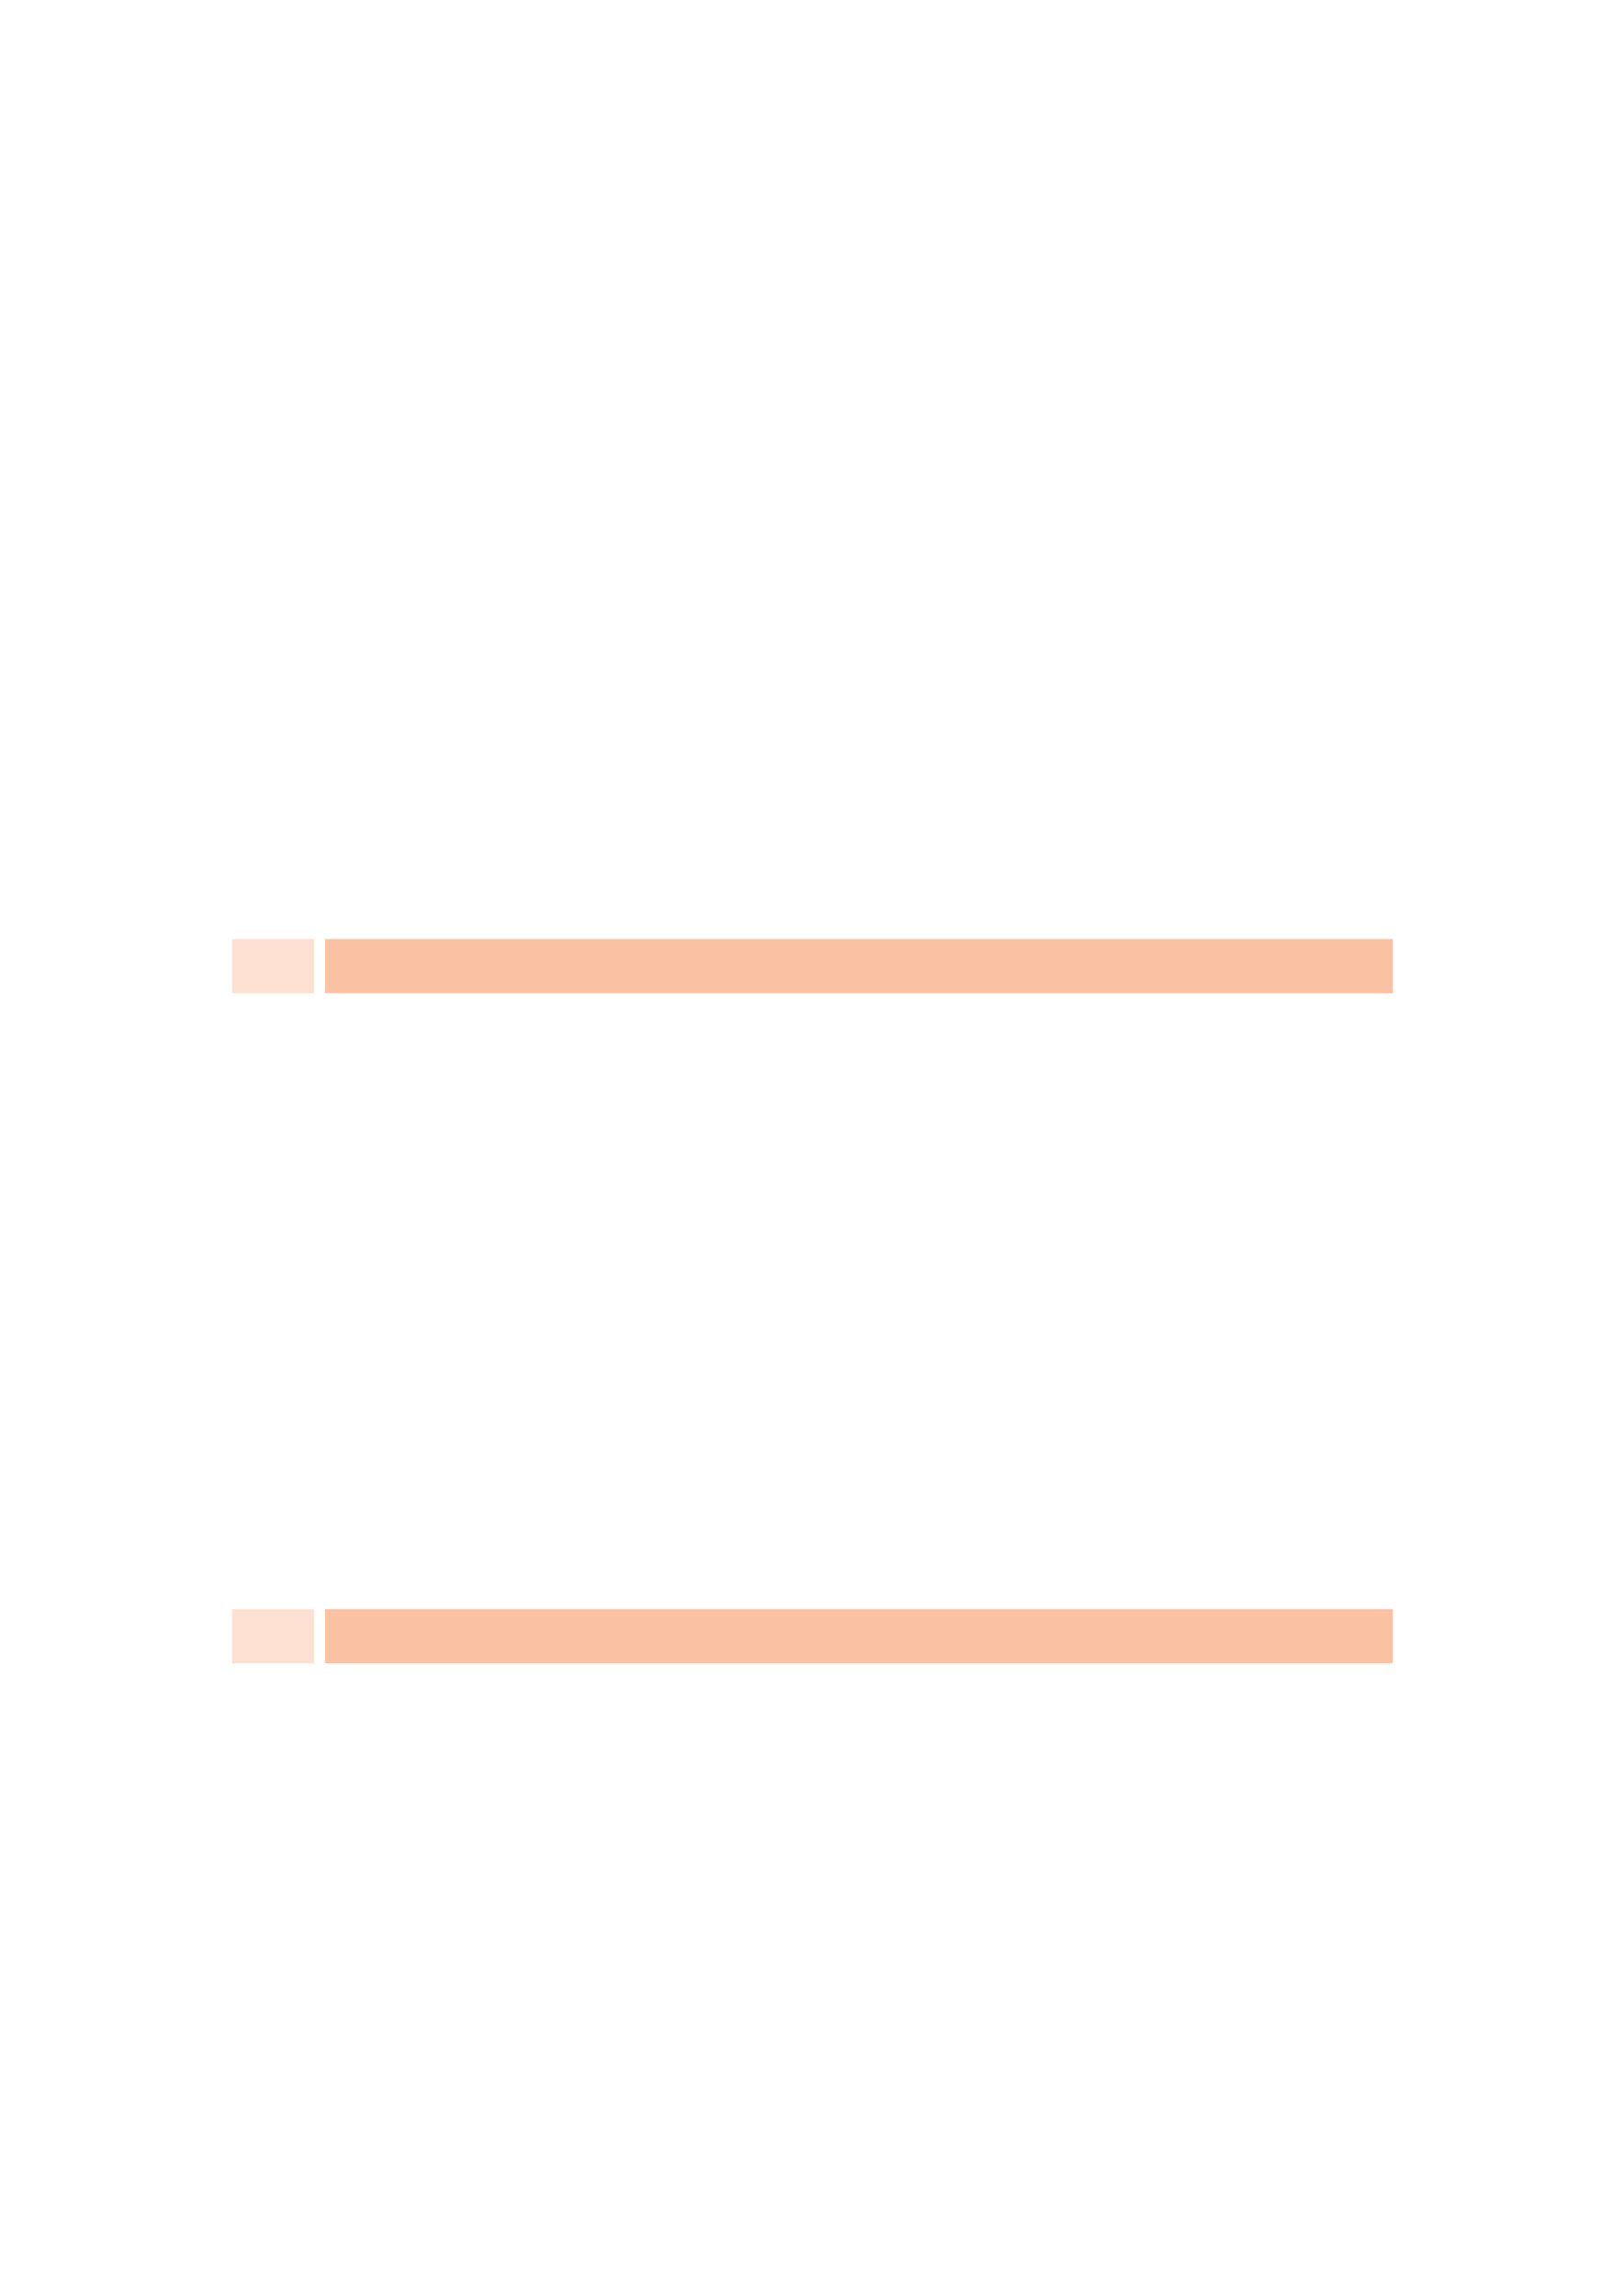 <svg xmlns="http://www.w3.org/2000/svg" xmlns:xlink="http://www.w3.org/1999/xlink" id="body_9" preserveAspectRatio="xMinYMin meet" viewBox="0 0 793 1121"><defs><clipPath id="1"><path id="" clip-rule="evenodd" transform="matrix(1 0 0 1 0 0)" d="M0 841L0 -0.89L0 -0.89L595.276 -0.89L595.276 -0.89L595.276 841L595.276 841L0 841z" /></clipPath></defs><g transform="matrix(1.333 0 0 1.333 0 0)"><g clip-path="url(#1)"><path id="537" transform="matrix(1 0 0 -1 0 841)" d="M85.039 477.227L115.07 477.227L115.07 497.069L85.039 497.069z" stroke="none" fill="#FDE0D1" fill-rule="nonzero" /><path id="540" transform="matrix(1 0 0 -1 0 841)" d="M119.055 477.227L510.236 477.227L510.236 497.069L119.055 497.069z" stroke="none" fill="#FAC2A3" fill-rule="nonzero" /><path id="892" transform="matrix(1 0 0 -1 0 841)" d="M85.039 231.799L115.07 231.799L115.07 251.641L85.039 251.641z" stroke="none" fill="#FDE0D1" fill-rule="nonzero" /><path id="896" transform="matrix(1 0 0 -1 0 841)" d="M119.055 231.799L510.236 231.799L510.236 251.641L119.055 251.641z" stroke="none" fill="#FAC2A3" fill-rule="nonzero" /></g></g></svg>